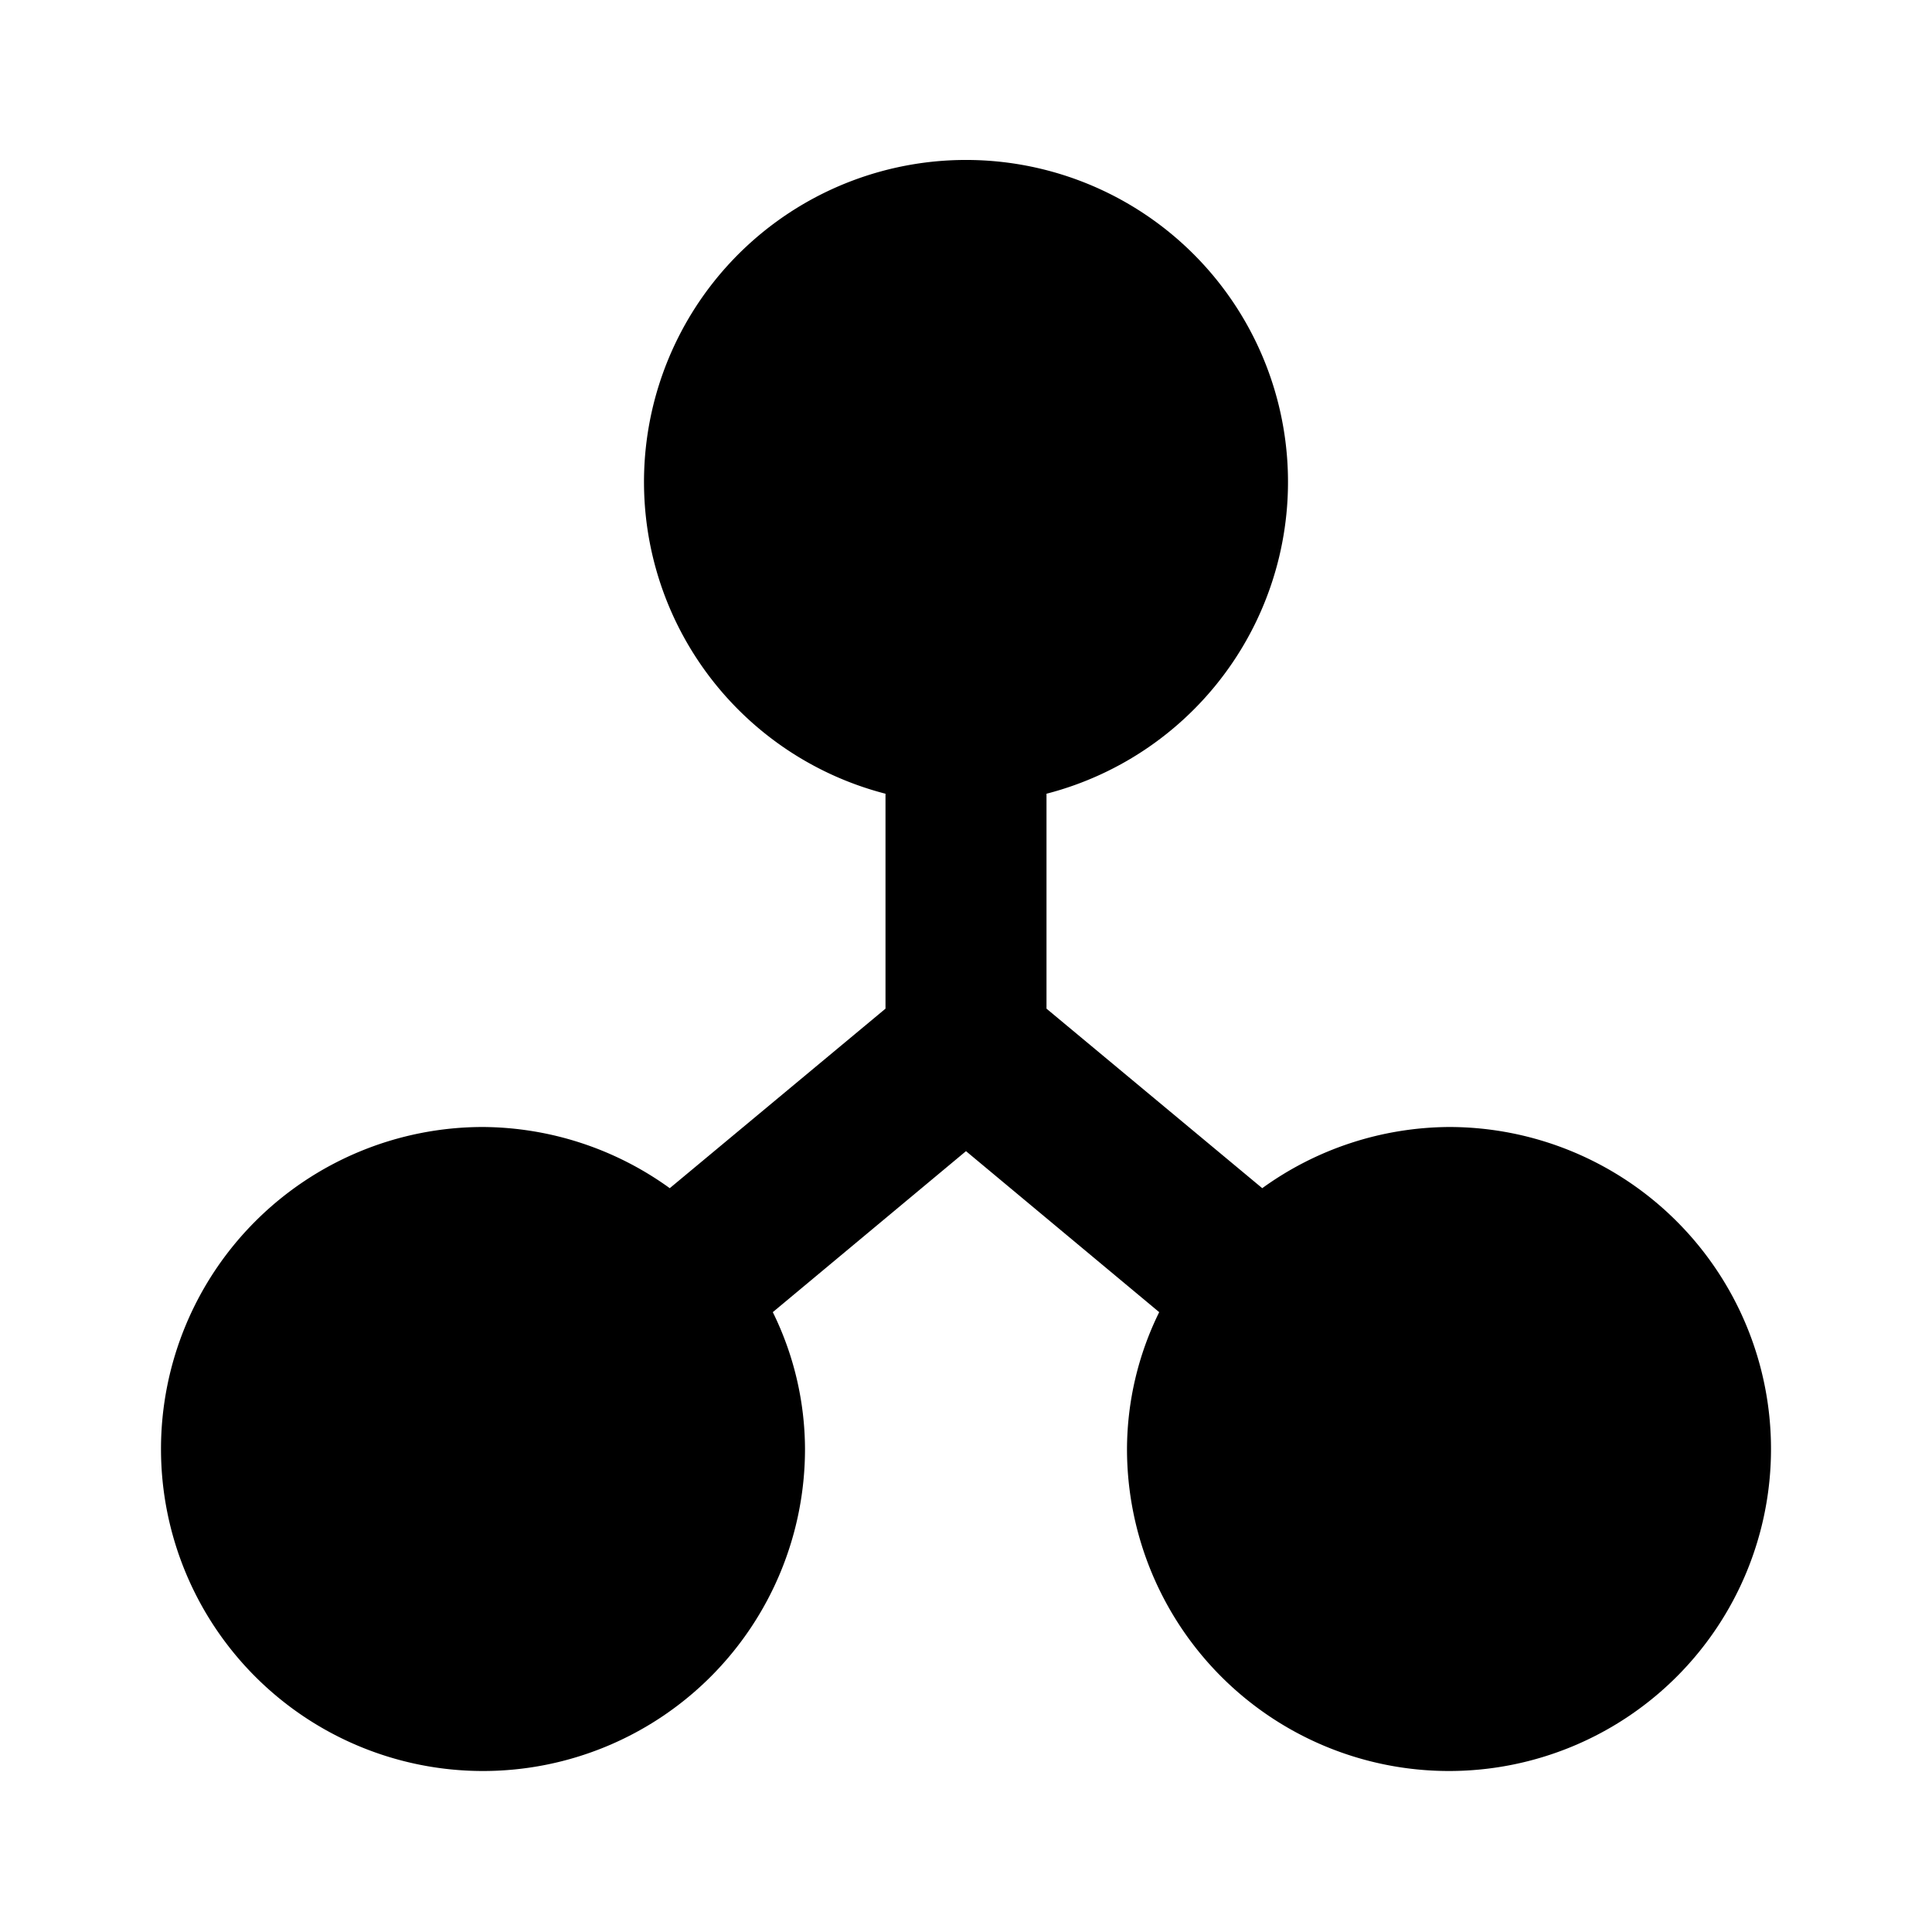 <svg id="Layer_1" data-name="Layer 1" xmlns="http://www.w3.org/2000/svg" viewBox="0 0 24 24"><title>Group Work</title><path d="M2,18a4,4,0,0,1,4-4,4,4,0,0,1,2.32.76L11,12.53V9.86a4,4,0,1,1,2,0v2.67l2.68,2.23A4,4,0,0,1,18,14a4,4,0,1,1-4,4,3.87,3.87,0,0,1,.4-1.7l-2.4-2-2.4,2A3.87,3.87,0,0,1,10,18a4,4,0,0,1-8,0Z"/></svg>